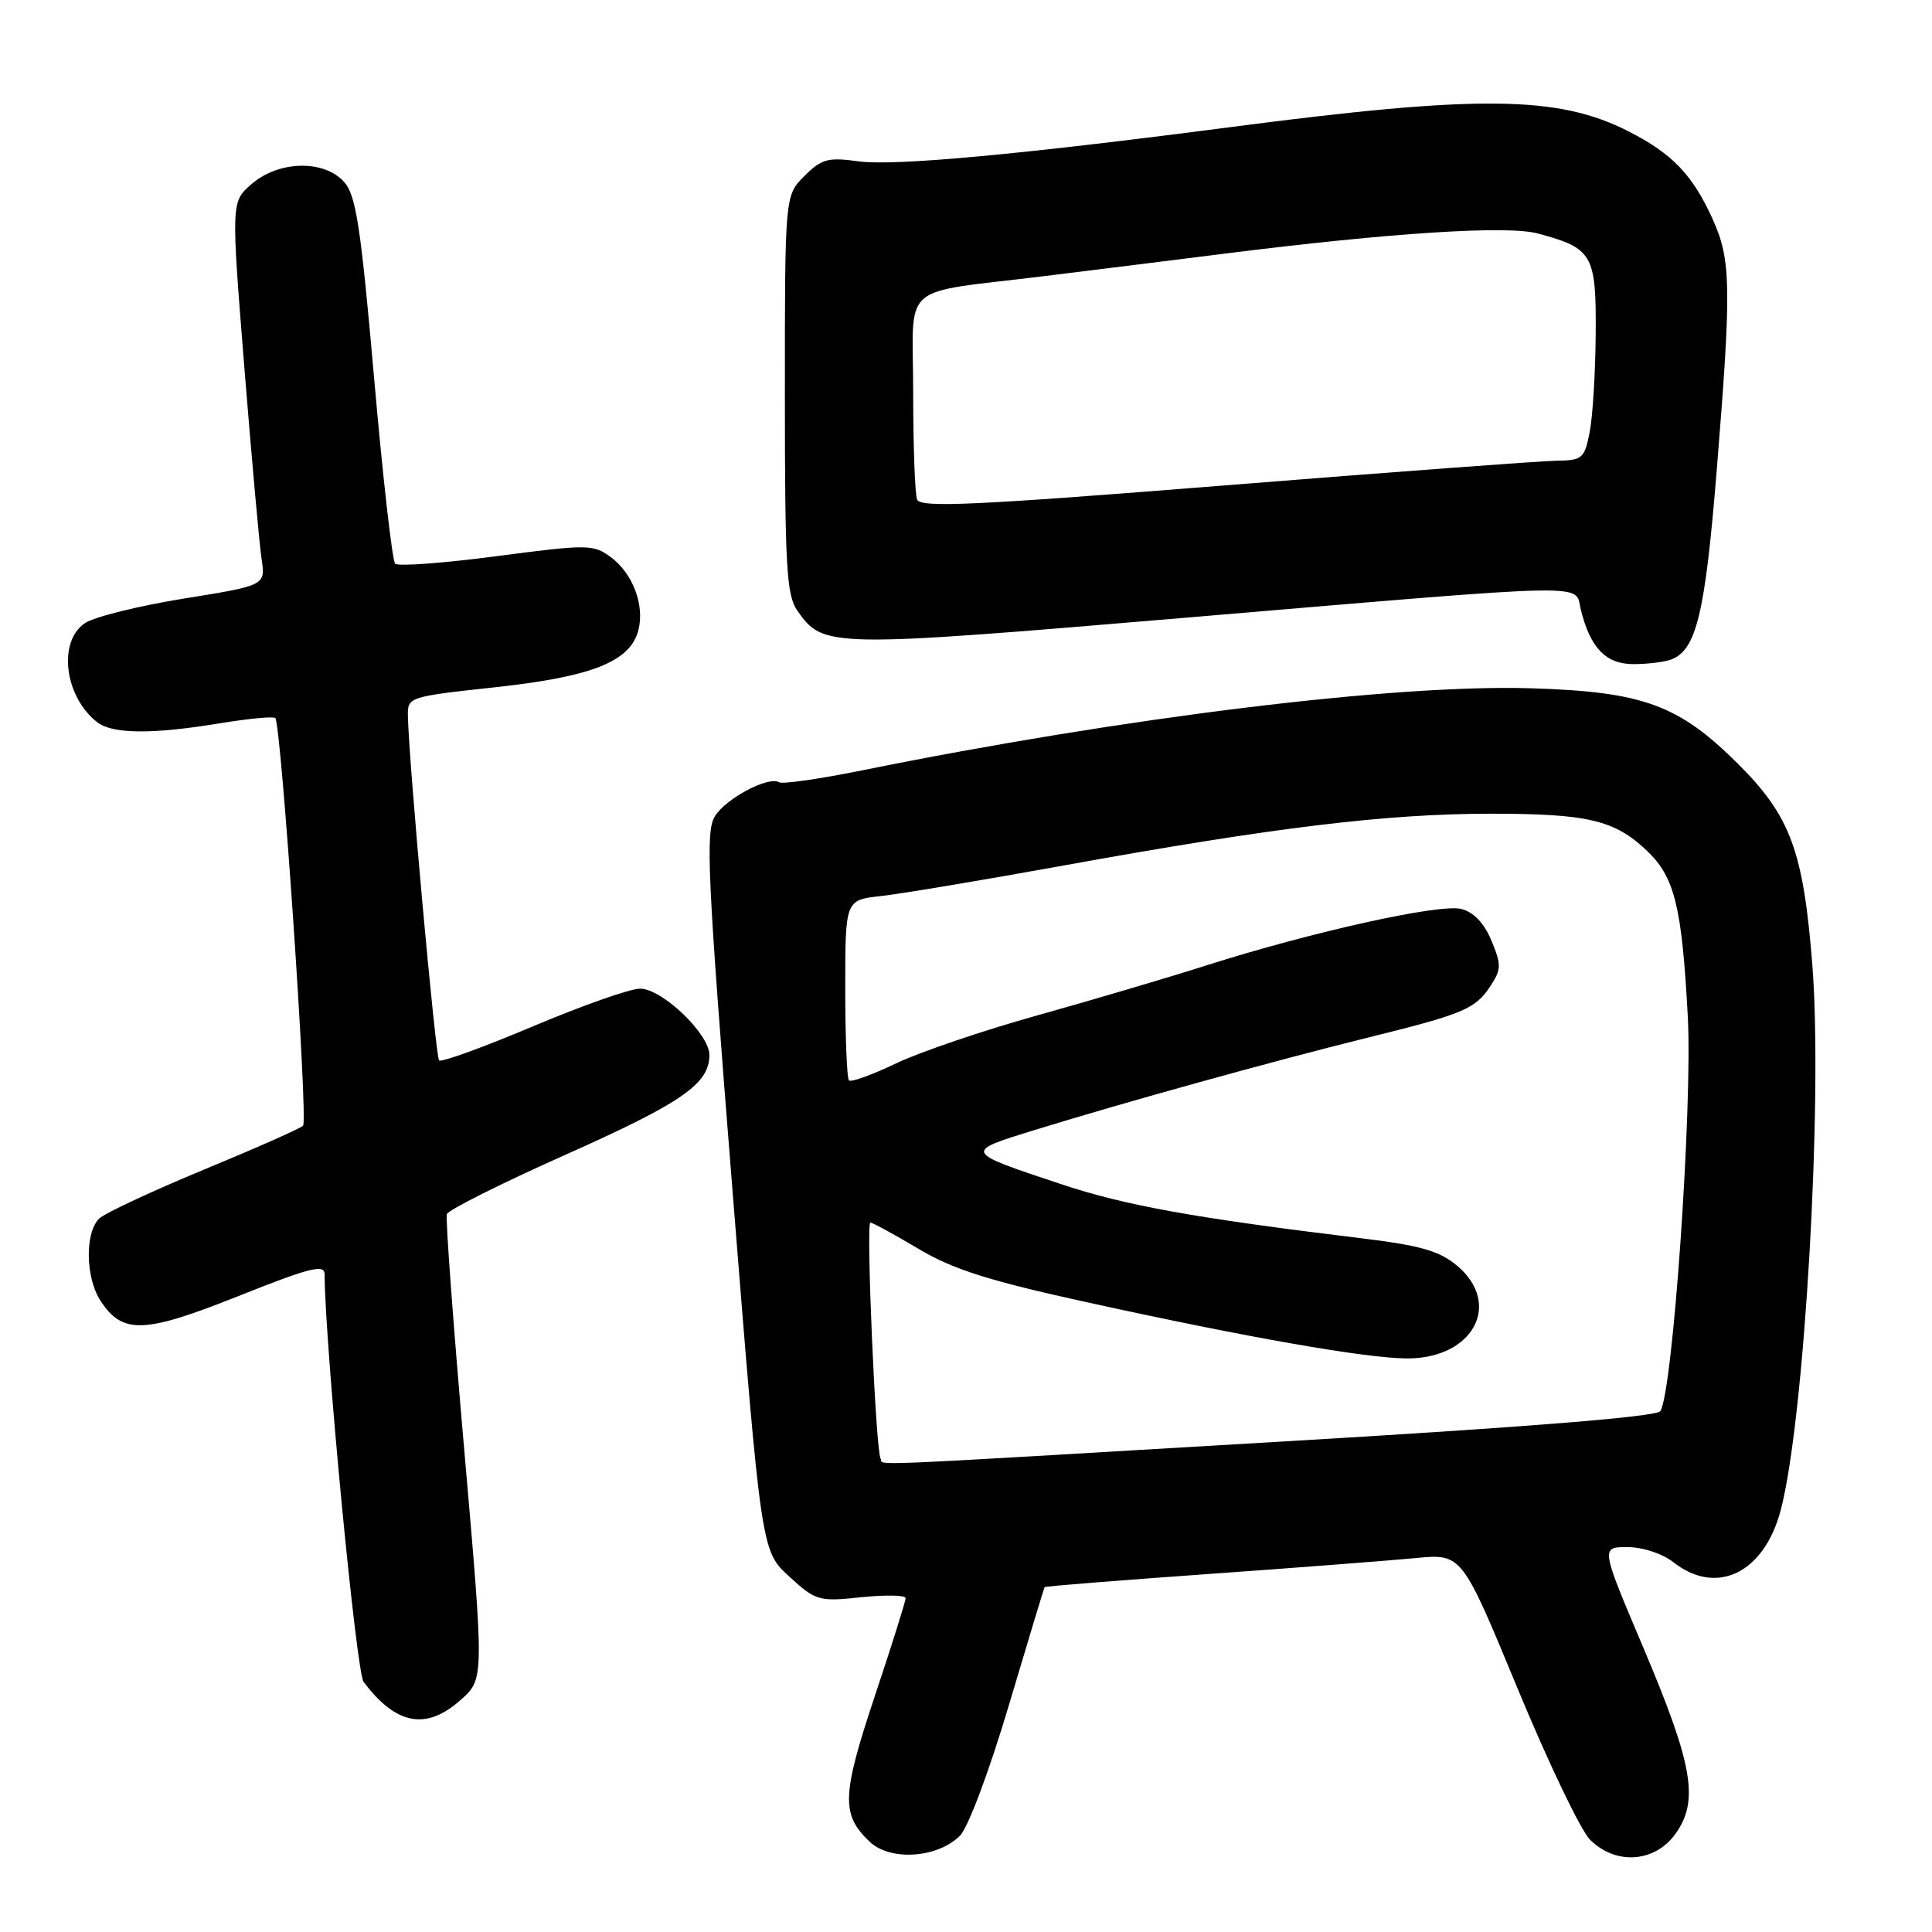 <?xml version="1.0" encoding="UTF-8" standalone="no"?>
<!DOCTYPE svg PUBLIC "-//W3C//DTD SVG 1.1//EN" "http://www.w3.org/Graphics/SVG/1.1/DTD/svg11.dtd" >
<svg xmlns="http://www.w3.org/2000/svg" xmlns:xlink="http://www.w3.org/1999/xlink" version="1.1" viewBox="0 0 256 256">
 <g >
 <path fill="currentColor"
d=" M 127.20 243.24 C 128.28 242.17 131.10 234.63 133.69 225.92 C 136.21 217.44 138.34 210.41 138.42 210.30 C 138.50 210.19 148.22 209.41 160.03 208.57 C 171.84 207.73 184.25 206.77 187.60 206.45 C 193.70 205.87 193.70 205.87 201.07 223.69 C 205.12 233.48 209.44 242.51 210.67 243.75 C 214.08 247.18 219.28 246.82 222.03 242.96 C 225.15 238.57 224.33 233.86 217.72 218.25 C 212.10 205.00 212.10 205.00 215.64 205.00 C 217.67 205.00 220.27 205.86 221.73 207.00 C 227.45 211.50 233.75 208.46 235.95 200.12 C 239.10 188.20 241.56 145.81 240.14 127.80 C 238.95 112.76 237.25 108.15 230.31 101.23 C 222.43 93.38 217.73 91.66 202.88 91.20 C 184.89 90.64 148.97 95.05 114.27 102.07 C 108.64 103.21 103.69 103.92 103.26 103.66 C 101.86 102.79 96.18 105.79 94.72 108.17 C 93.46 110.22 93.74 116.17 97.08 158.00 C 100.87 205.50 100.87 205.50 104.56 208.88 C 108.11 212.13 108.48 212.24 114.13 211.64 C 117.36 211.31 120.00 211.36 120.00 211.76 C 120.00 212.17 118.16 218.03 115.90 224.79 C 111.52 237.94 111.44 240.45 115.26 244.06 C 117.99 246.63 124.23 246.21 127.20 243.24 Z  M 61.06 225.23 C 64.16 222.47 64.16 222.47 61.52 192.18 C 60.06 175.52 59.02 161.43 59.21 160.88 C 59.39 160.33 66.51 156.76 75.02 152.97 C 90.39 146.11 94.00 143.61 94.00 139.79 C 94.00 137.00 87.73 131.00 84.81 131.00 C 83.50 131.00 77.09 133.26 70.56 136.02 C 64.04 138.77 58.47 140.80 58.18 140.51 C 57.71 140.04 54.17 100.98 54.05 94.91 C 54.00 92.34 54.08 92.32 65.75 91.05 C 78.54 89.65 83.55 87.64 84.60 83.46 C 85.43 80.16 83.83 75.96 80.94 73.83 C 78.61 72.11 77.92 72.11 65.77 73.70 C 58.77 74.62 52.73 75.07 52.36 74.69 C 51.98 74.31 50.72 63.24 49.57 50.09 C 47.80 29.93 47.17 25.84 45.58 24.09 C 42.91 21.14 36.95 21.28 33.37 24.36 C 30.62 26.72 30.62 26.72 32.37 48.61 C 33.34 60.65 34.36 72.09 34.66 74.04 C 35.19 77.57 35.19 77.57 24.38 79.31 C 18.44 80.27 12.55 81.72 11.29 82.55 C 7.62 84.95 8.53 92.35 12.91 95.72 C 14.93 97.27 20.24 97.31 29.07 95.85 C 32.90 95.22 36.23 94.90 36.48 95.15 C 37.26 95.93 40.85 148.48 40.16 149.16 C 39.80 149.53 33.88 152.15 27.00 154.99 C 20.12 157.84 13.89 160.75 13.15 161.46 C 11.23 163.32 11.32 169.31 13.32 172.36 C 16.24 176.83 19.07 176.73 31.61 171.73 C 41.06 167.96 43.00 167.47 43.01 168.84 C 43.07 178.37 47.20 221.57 48.18 222.86 C 52.50 228.59 56.49 229.32 61.06 225.23 Z  M 221.46 87.38 C 224.78 86.10 225.94 81.27 227.47 62.36 C 229.45 38.00 229.39 34.45 226.92 29.00 C 224.27 23.15 221.57 20.35 215.78 17.40 C 206.46 12.65 195.98 12.54 163.00 16.85 C 135.00 20.50 118.46 22.02 113.77 21.38 C 109.70 20.82 108.86 21.05 106.58 23.33 C 104.00 25.91 104.00 25.91 104.00 52.23 C 104.00 74.93 104.22 78.87 105.63 80.88 C 109.11 85.85 109.59 85.86 157.21 81.84 C 212.12 77.20 208.61 77.28 209.46 80.75 C 210.71 85.85 212.78 88.00 216.44 88.00 C 218.31 88.00 220.56 87.72 221.46 87.38 Z  M 116.68 193.25 C 116.03 192.13 114.73 162.00 115.33 162.00 C 115.62 162.00 118.48 163.56 121.68 165.46 C 126.27 168.20 130.97 169.69 144.00 172.55 C 165.18 177.21 181.12 180.00 186.49 180.00 C 195.21 180.00 199.09 172.78 193.08 167.72 C 190.74 165.75 188.24 165.03 180.33 164.07 C 158.32 161.40 149.07 159.73 140.61 156.91 C 127.62 152.58 127.65 152.65 137.14 149.72 C 148.92 146.08 168.65 140.61 181.00 137.55 C 193.97 134.35 195.49 133.71 197.50 130.64 C 198.94 128.44 198.95 127.82 197.62 124.63 C 196.65 122.31 195.26 120.85 193.62 120.44 C 190.75 119.72 173.84 123.47 159.85 127.92 C 154.71 129.56 144.65 132.53 137.50 134.53 C 130.35 136.52 121.91 139.39 118.74 140.90 C 115.58 142.42 112.76 143.43 112.49 143.16 C 112.22 142.89 112.00 137.40 112.00 130.96 C 112.00 119.25 112.00 119.25 116.75 118.73 C 119.36 118.44 130.31 116.61 141.07 114.66 C 168.81 109.63 183.71 107.83 197.50 107.82 C 210.44 107.82 213.96 108.66 218.26 112.76 C 221.90 116.24 222.86 120.12 223.64 134.67 C 224.28 146.62 221.67 184.30 220.01 186.98 C 219.55 187.72 202.34 189.11 169.41 191.04 C 111.89 194.43 117.24 194.21 116.68 193.25 Z  M 121.52 66.19 C 121.23 65.44 121.00 59.06 121.00 52.00 C 121.00 37.09 118.82 39.01 138.50 36.57 C 145.10 35.76 155.90 34.41 162.50 33.58 C 184.37 30.83 199.72 29.85 203.78 30.94 C 211.03 32.89 211.51 33.72 211.44 44.17 C 211.40 49.30 211.05 55.19 210.64 57.25 C 209.96 60.76 209.68 61.00 206.20 61.05 C 204.17 61.08 184.40 62.55 162.27 64.32 C 129.05 66.97 121.95 67.30 121.52 66.19 Z "/>
</g>
</svg>